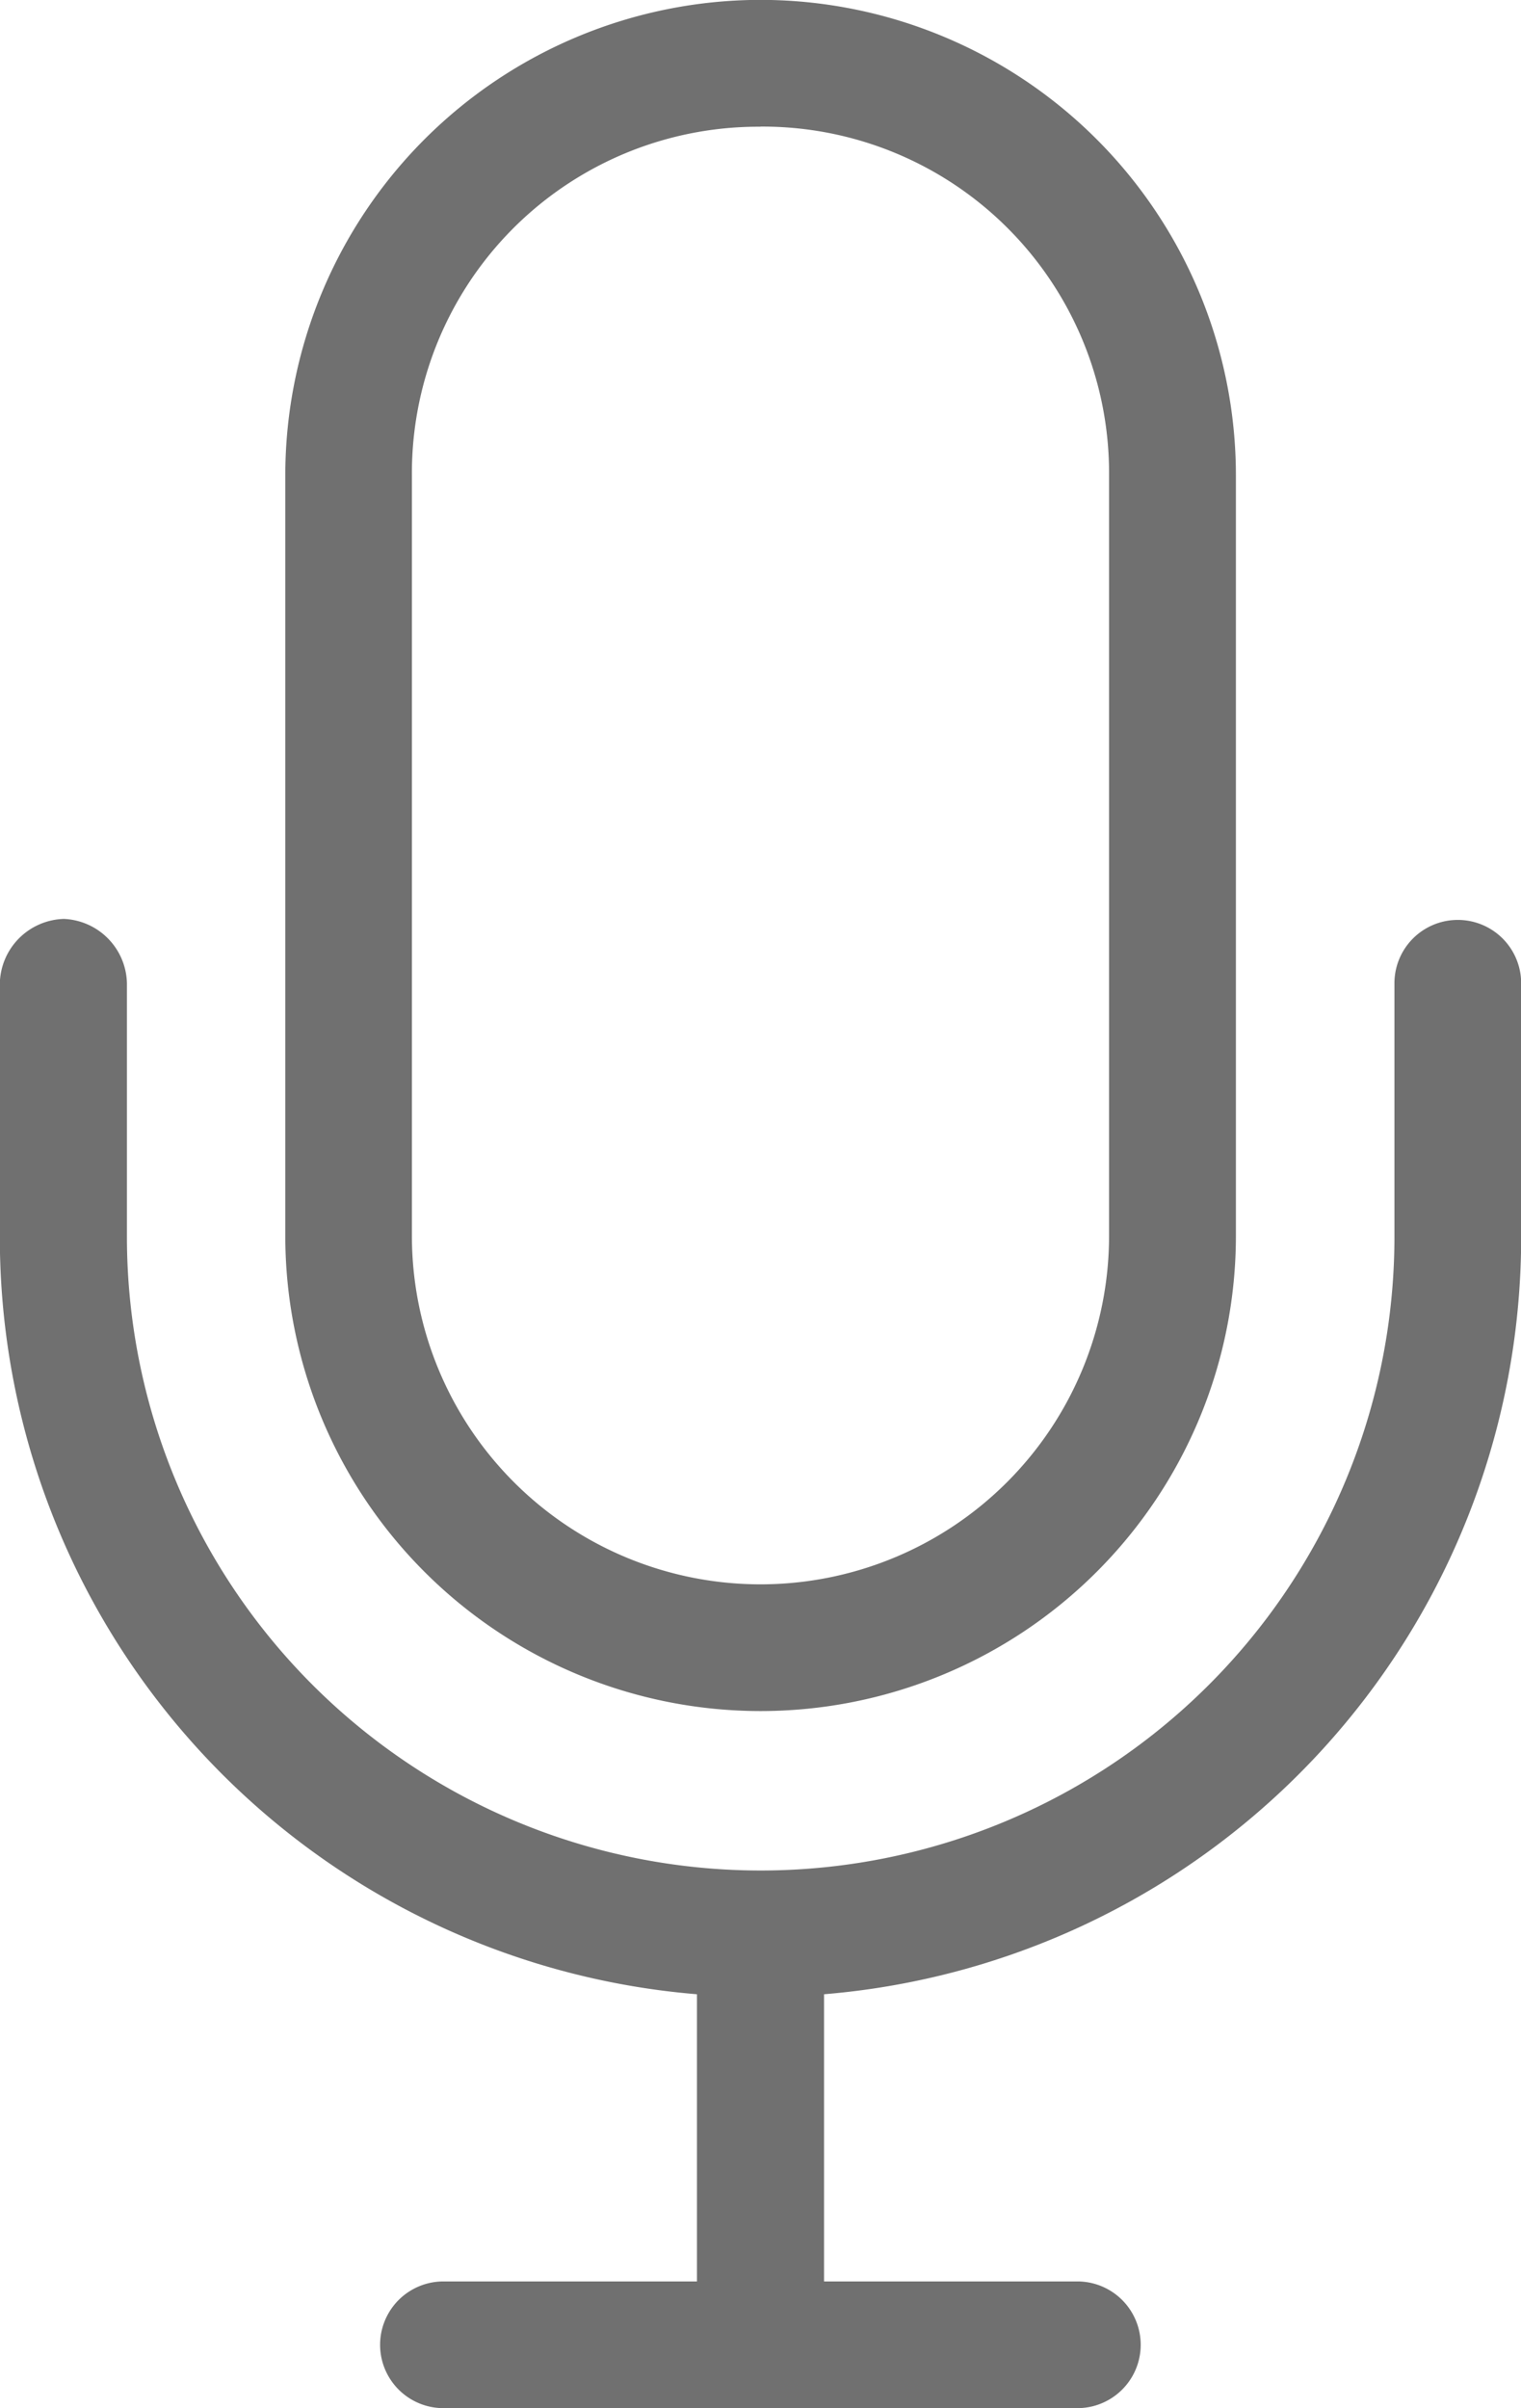 <svg xmlns="http://www.w3.org/2000/svg" width="37.831" height="59.899" viewBox="0 0 37.831 59.899"><path d="M234.519,67.2A11.831,11.831,0,0,0,222.7,79.025V97.94a11.822,11.822,0,0,0,23.644,0V79.025A11.831,11.831,0,0,0,234.519,67.2Zm0,3.152a8.617,8.617,0,0,1,8.67,8.67V97.94a8.67,8.67,0,0,1-17.34,0V79.025A8.617,8.617,0,0,1,234.519,70.355ZM217.2,90.059a1.64,1.64,0,0,0-1.6,1.6v6.305a18.893,18.893,0,0,0,17.339,18.842v7.143h-6.305a1.576,1.576,0,1,0,0,3.152H242.4a1.576,1.576,0,1,0,0-3.152H236.1v-7.143a18.893,18.893,0,0,0,17.339-18.842V91.66a1.576,1.576,0,1,0-3.152,0v6.305a15.763,15.763,0,1,1-31.526,0V91.66a1.638,1.638,0,0,0-1.551-1.6Z" transform="translate(-215.604 -67.203)" fill="#707070"/></svg>